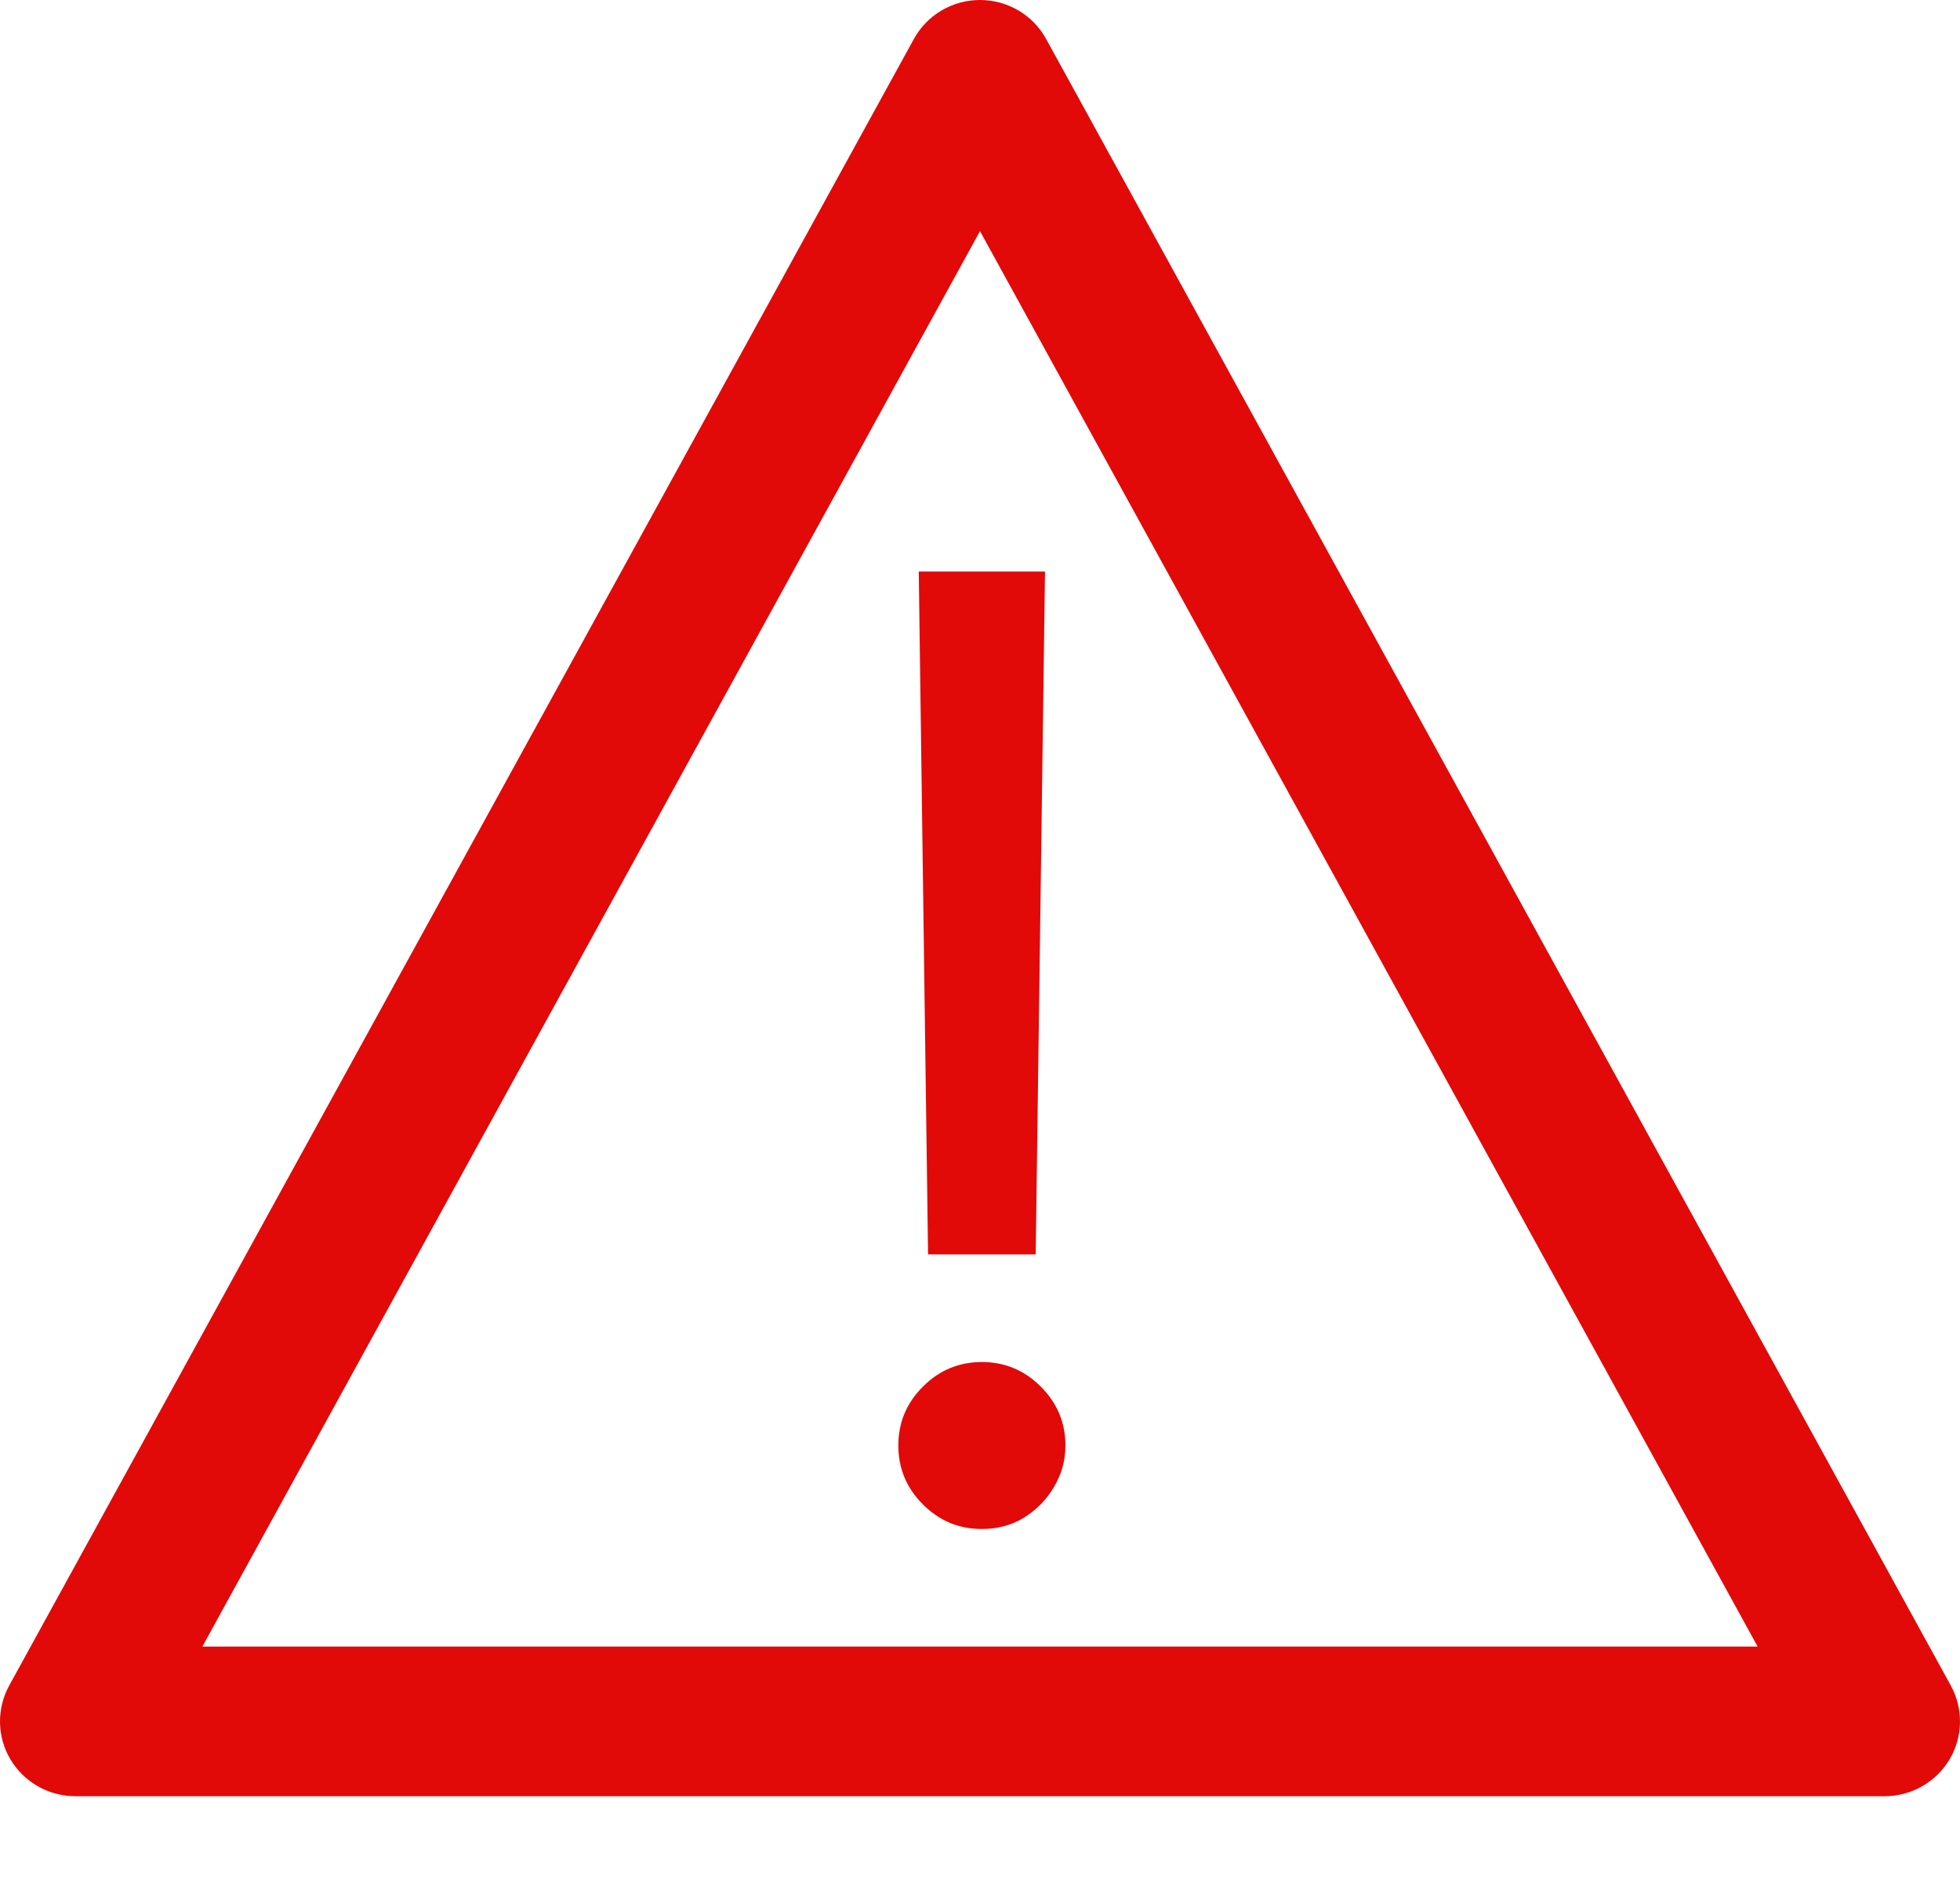 <svg width="24" height="23" viewBox="0 0 24 23" fill="none" xmlns="http://www.w3.org/2000/svg">
<g id="Atoms/Icons/Warning">
<path id="!" d="M12.796 7L12.682 15.364H11.364L11.25 7H12.796ZM12.023 18.727C11.742 18.727 11.502 18.627 11.301 18.426C11.1 18.225 11 17.985 11 17.704C11 17.424 11.1 17.184 11.301 16.983C11.502 16.782 11.742 16.682 12.023 16.682C12.303 16.682 12.544 16.782 12.744 16.983C12.945 17.184 13.046 17.424 13.046 17.704C13.046 17.89 12.998 18.061 12.903 18.216C12.812 18.371 12.689 18.496 12.534 18.591C12.383 18.682 12.212 18.727 12.023 18.727Z" fill="#E20909"/>
<path id="Vector 3 (Stroke)" fill-rule="evenodd" clip-rule="evenodd" d="M12 0C12.338 0 12.649 0.183 12.81 0.478L23.887 20.644C24.043 20.928 24.037 21.273 23.871 21.551C23.704 21.829 23.403 22 23.077 22H0.923C0.597 22 0.296 21.829 0.129 21.551C-0.037 21.273 -0.043 20.928 0.113 20.644L11.19 0.478C11.351 0.183 11.662 0 12 0ZM2.478 20.167H21.522L12 2.831L2.478 20.167Z" fill="#E20909"/>
</g>
</svg>
